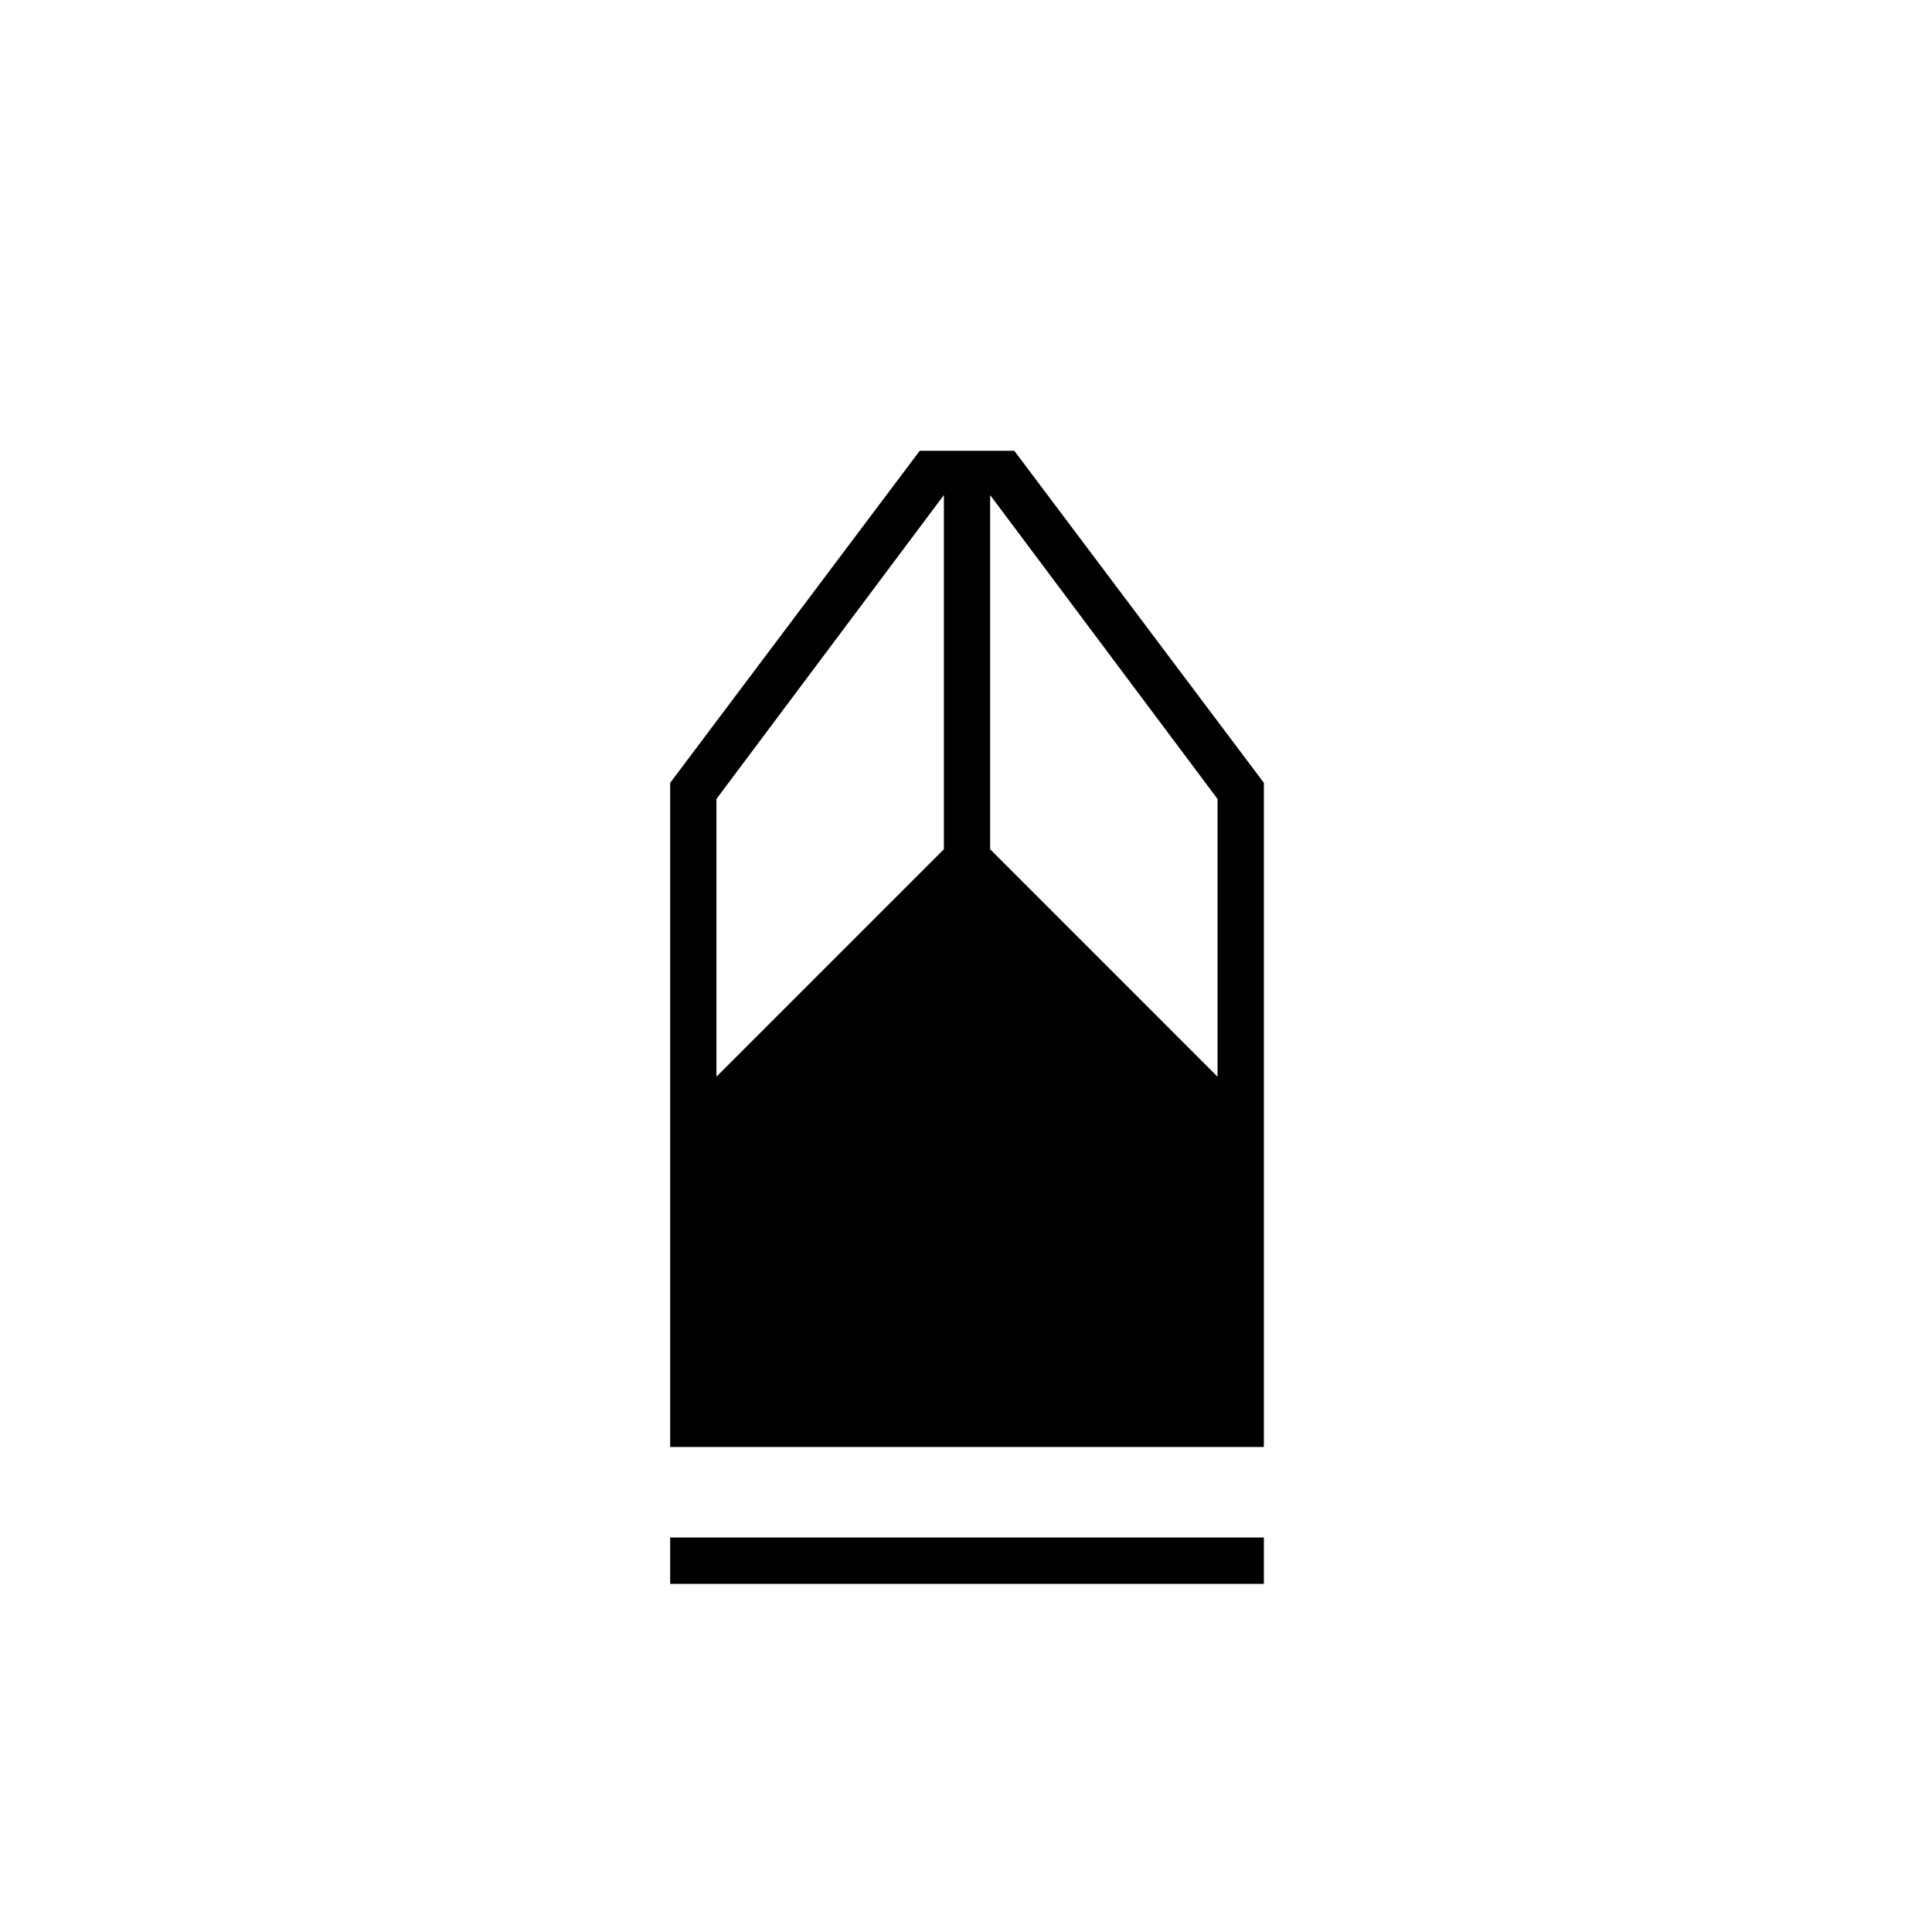 <svg xmlns="http://www.w3.org/2000/svg" height="40" width="40"><path d="M13.875 32.792v-.959h12.292v.959Zm0-2.834v-13.75l5.167-6.875H21l5.167 6.875v13.75Zm.958-7.666 4.709-4.709V10.25l-4.709 6.292Zm10.375 0v-5.75L20.5 10.25v7.333Z"/></svg>